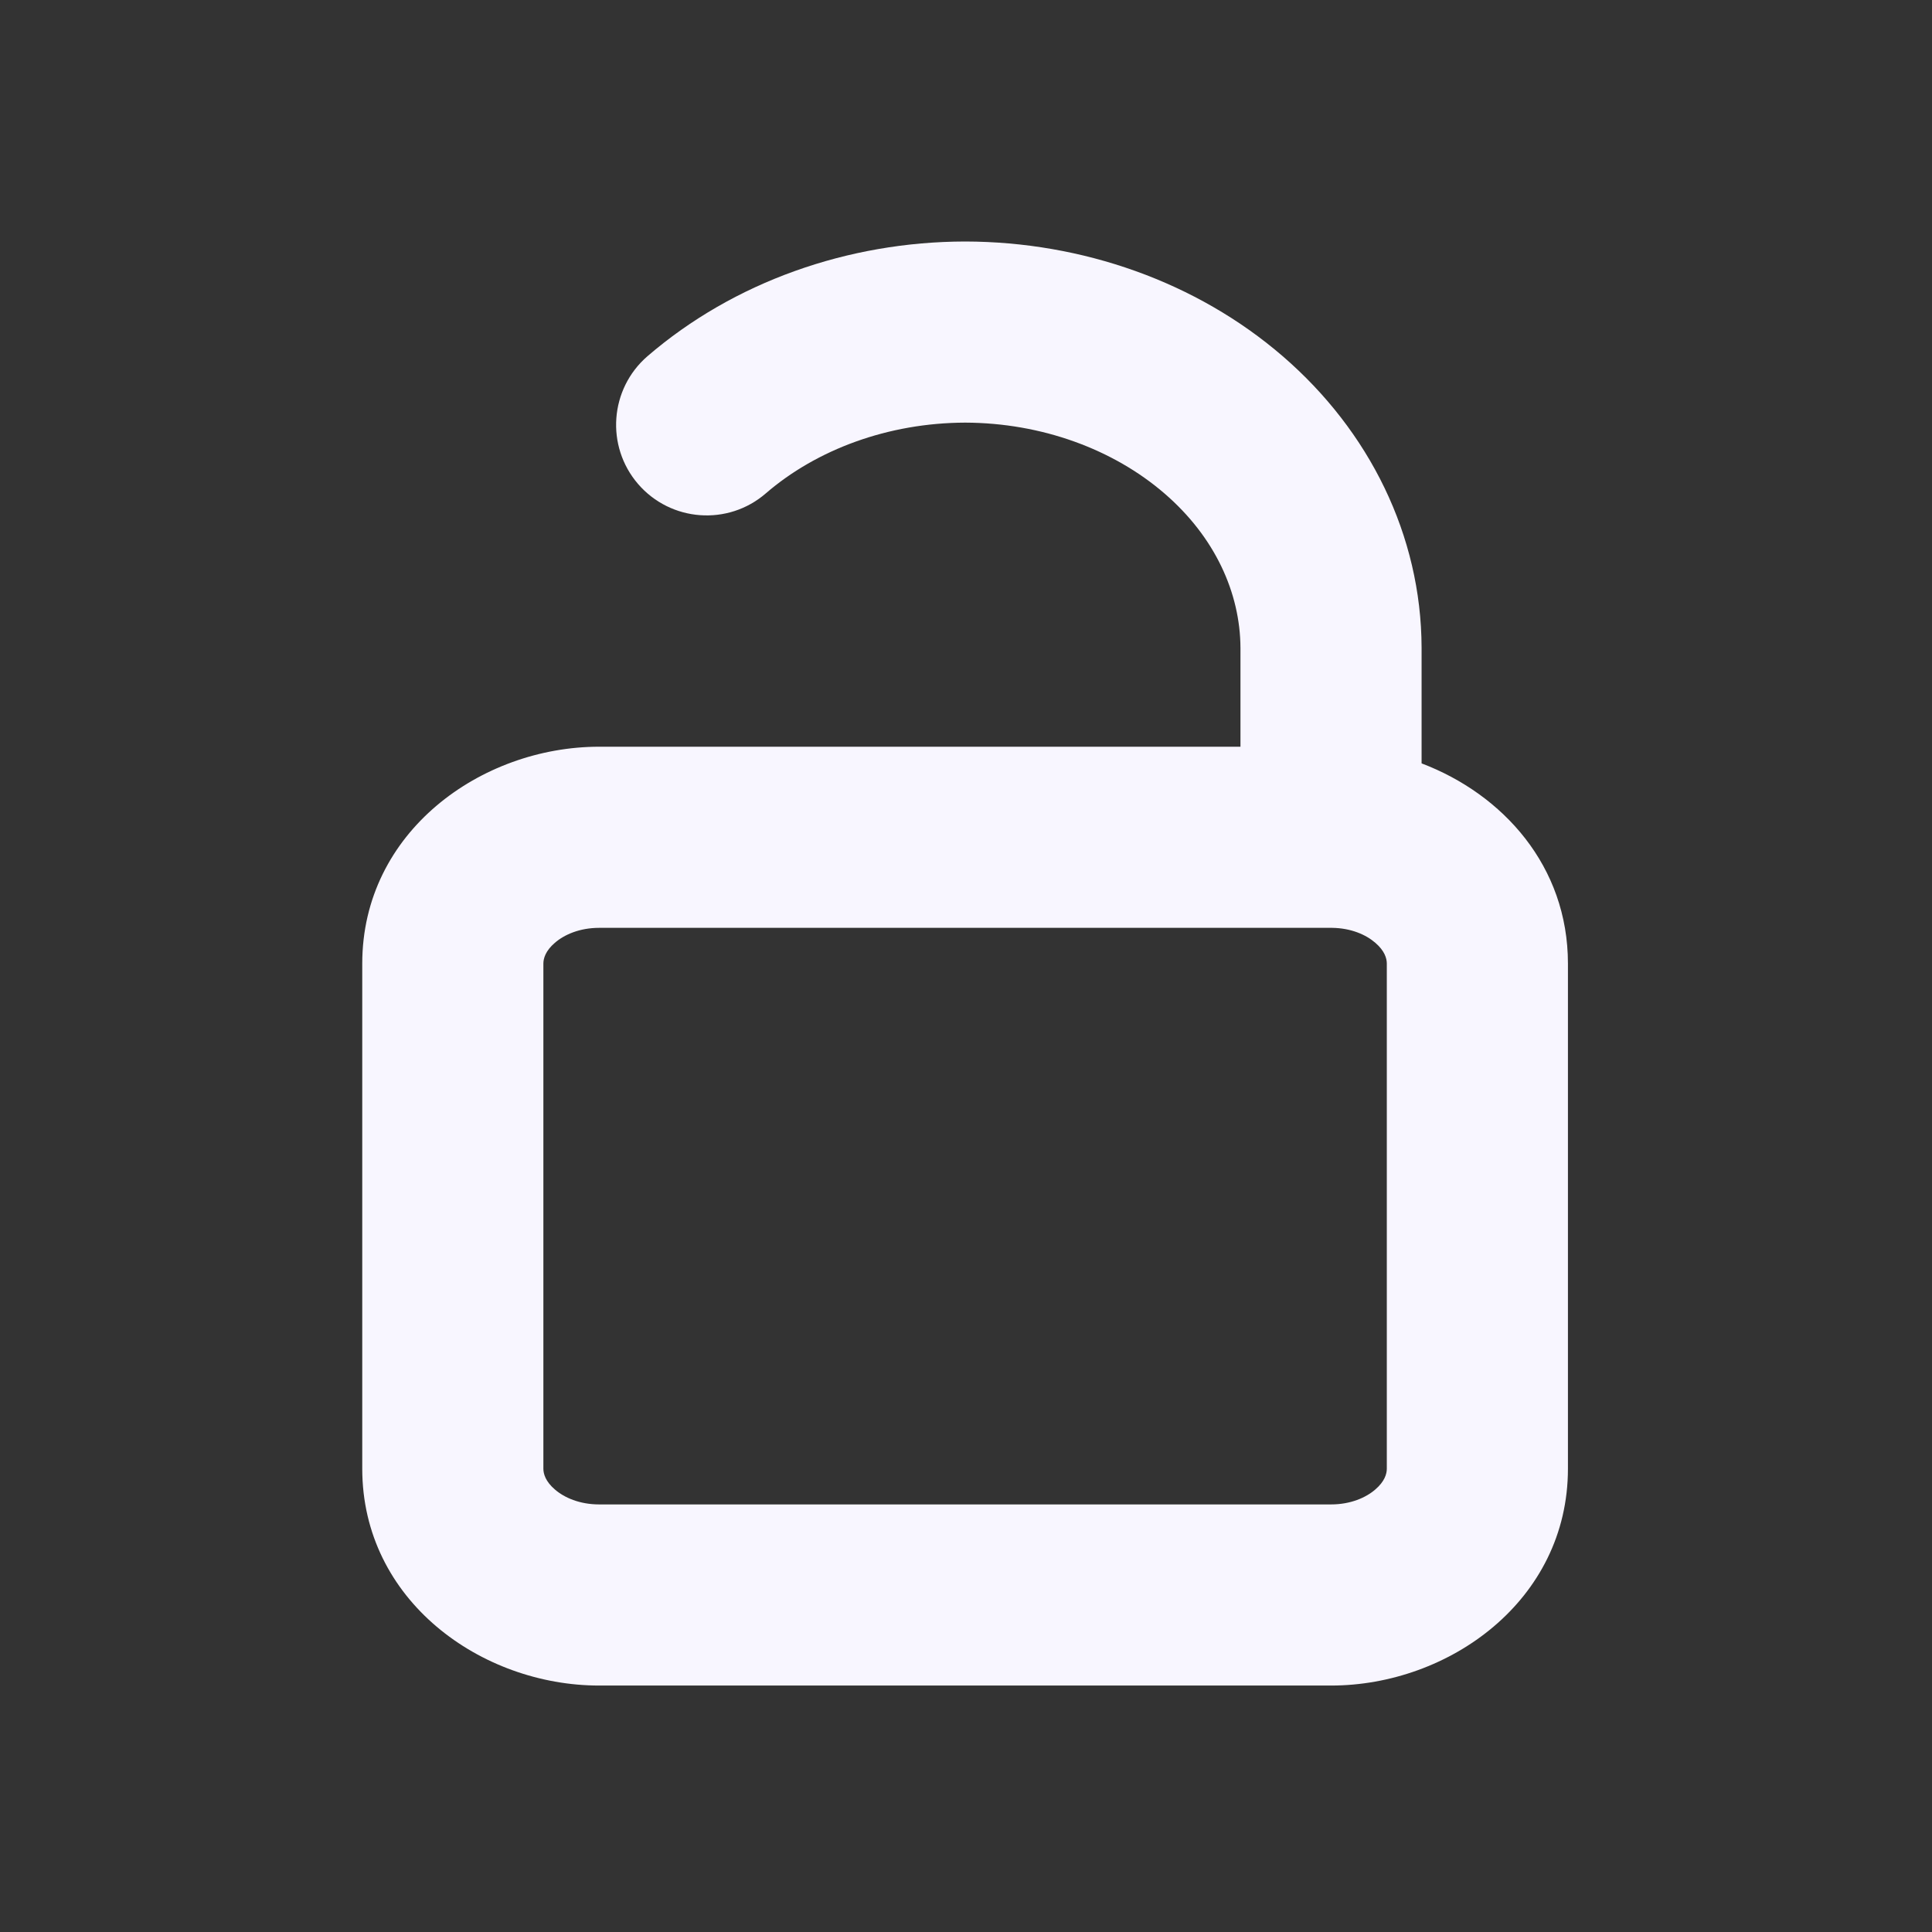 <svg width="16" height="16" viewBox="0 0 16 16" fill="none" xmlns="http://www.w3.org/2000/svg">
<rect x="0" y="0" width="16" height="16" fill="#333333" stroke="none"/>
<path fill-rule="evenodd" clip-rule="evenodd" d="M7.994 2L7.991 2C7.022 2.002 6.076 2.335 5.362 2.95C5.049 3.221 5.014 3.694 5.284 4.008C5.555 4.322 6.029 4.357 6.342 4.086C6.764 3.722 7.356 3.502 7.993 3.5C8.629 3.502 9.221 3.722 9.643 4.086C10.062 4.447 10.271 4.91 10.273 5.366V6.184H4.962C3.986 6.184 3 6.888 3 7.98V12.163C3 13.255 3.986 13.959 4.962 13.959H11.023C11.999 13.959 12.985 13.255 12.985 12.163V7.98C12.985 7.173 12.447 6.578 11.773 6.322L11.773 5.365L11.773 5.363C11.77 4.433 11.34 3.569 10.623 2.95C9.909 2.334 8.963 2.002 7.994 2ZM11.01 7.684C11.014 7.684 11.019 7.684 11.023 7.684C11.026 7.684 11.029 7.684 11.032 7.684C11.189 7.686 11.313 7.741 11.39 7.808C11.467 7.874 11.485 7.937 11.485 7.98V12.163C11.485 12.206 11.467 12.269 11.39 12.335C11.312 12.403 11.184 12.459 11.023 12.459H4.962C4.801 12.459 4.673 12.403 4.595 12.335C4.518 12.269 4.5 12.206 4.5 12.163V7.98C4.5 7.937 4.518 7.874 4.595 7.808C4.673 7.74 4.801 7.684 4.962 7.684H11.01Z" fill="#F8F6FF"/>
</svg>
